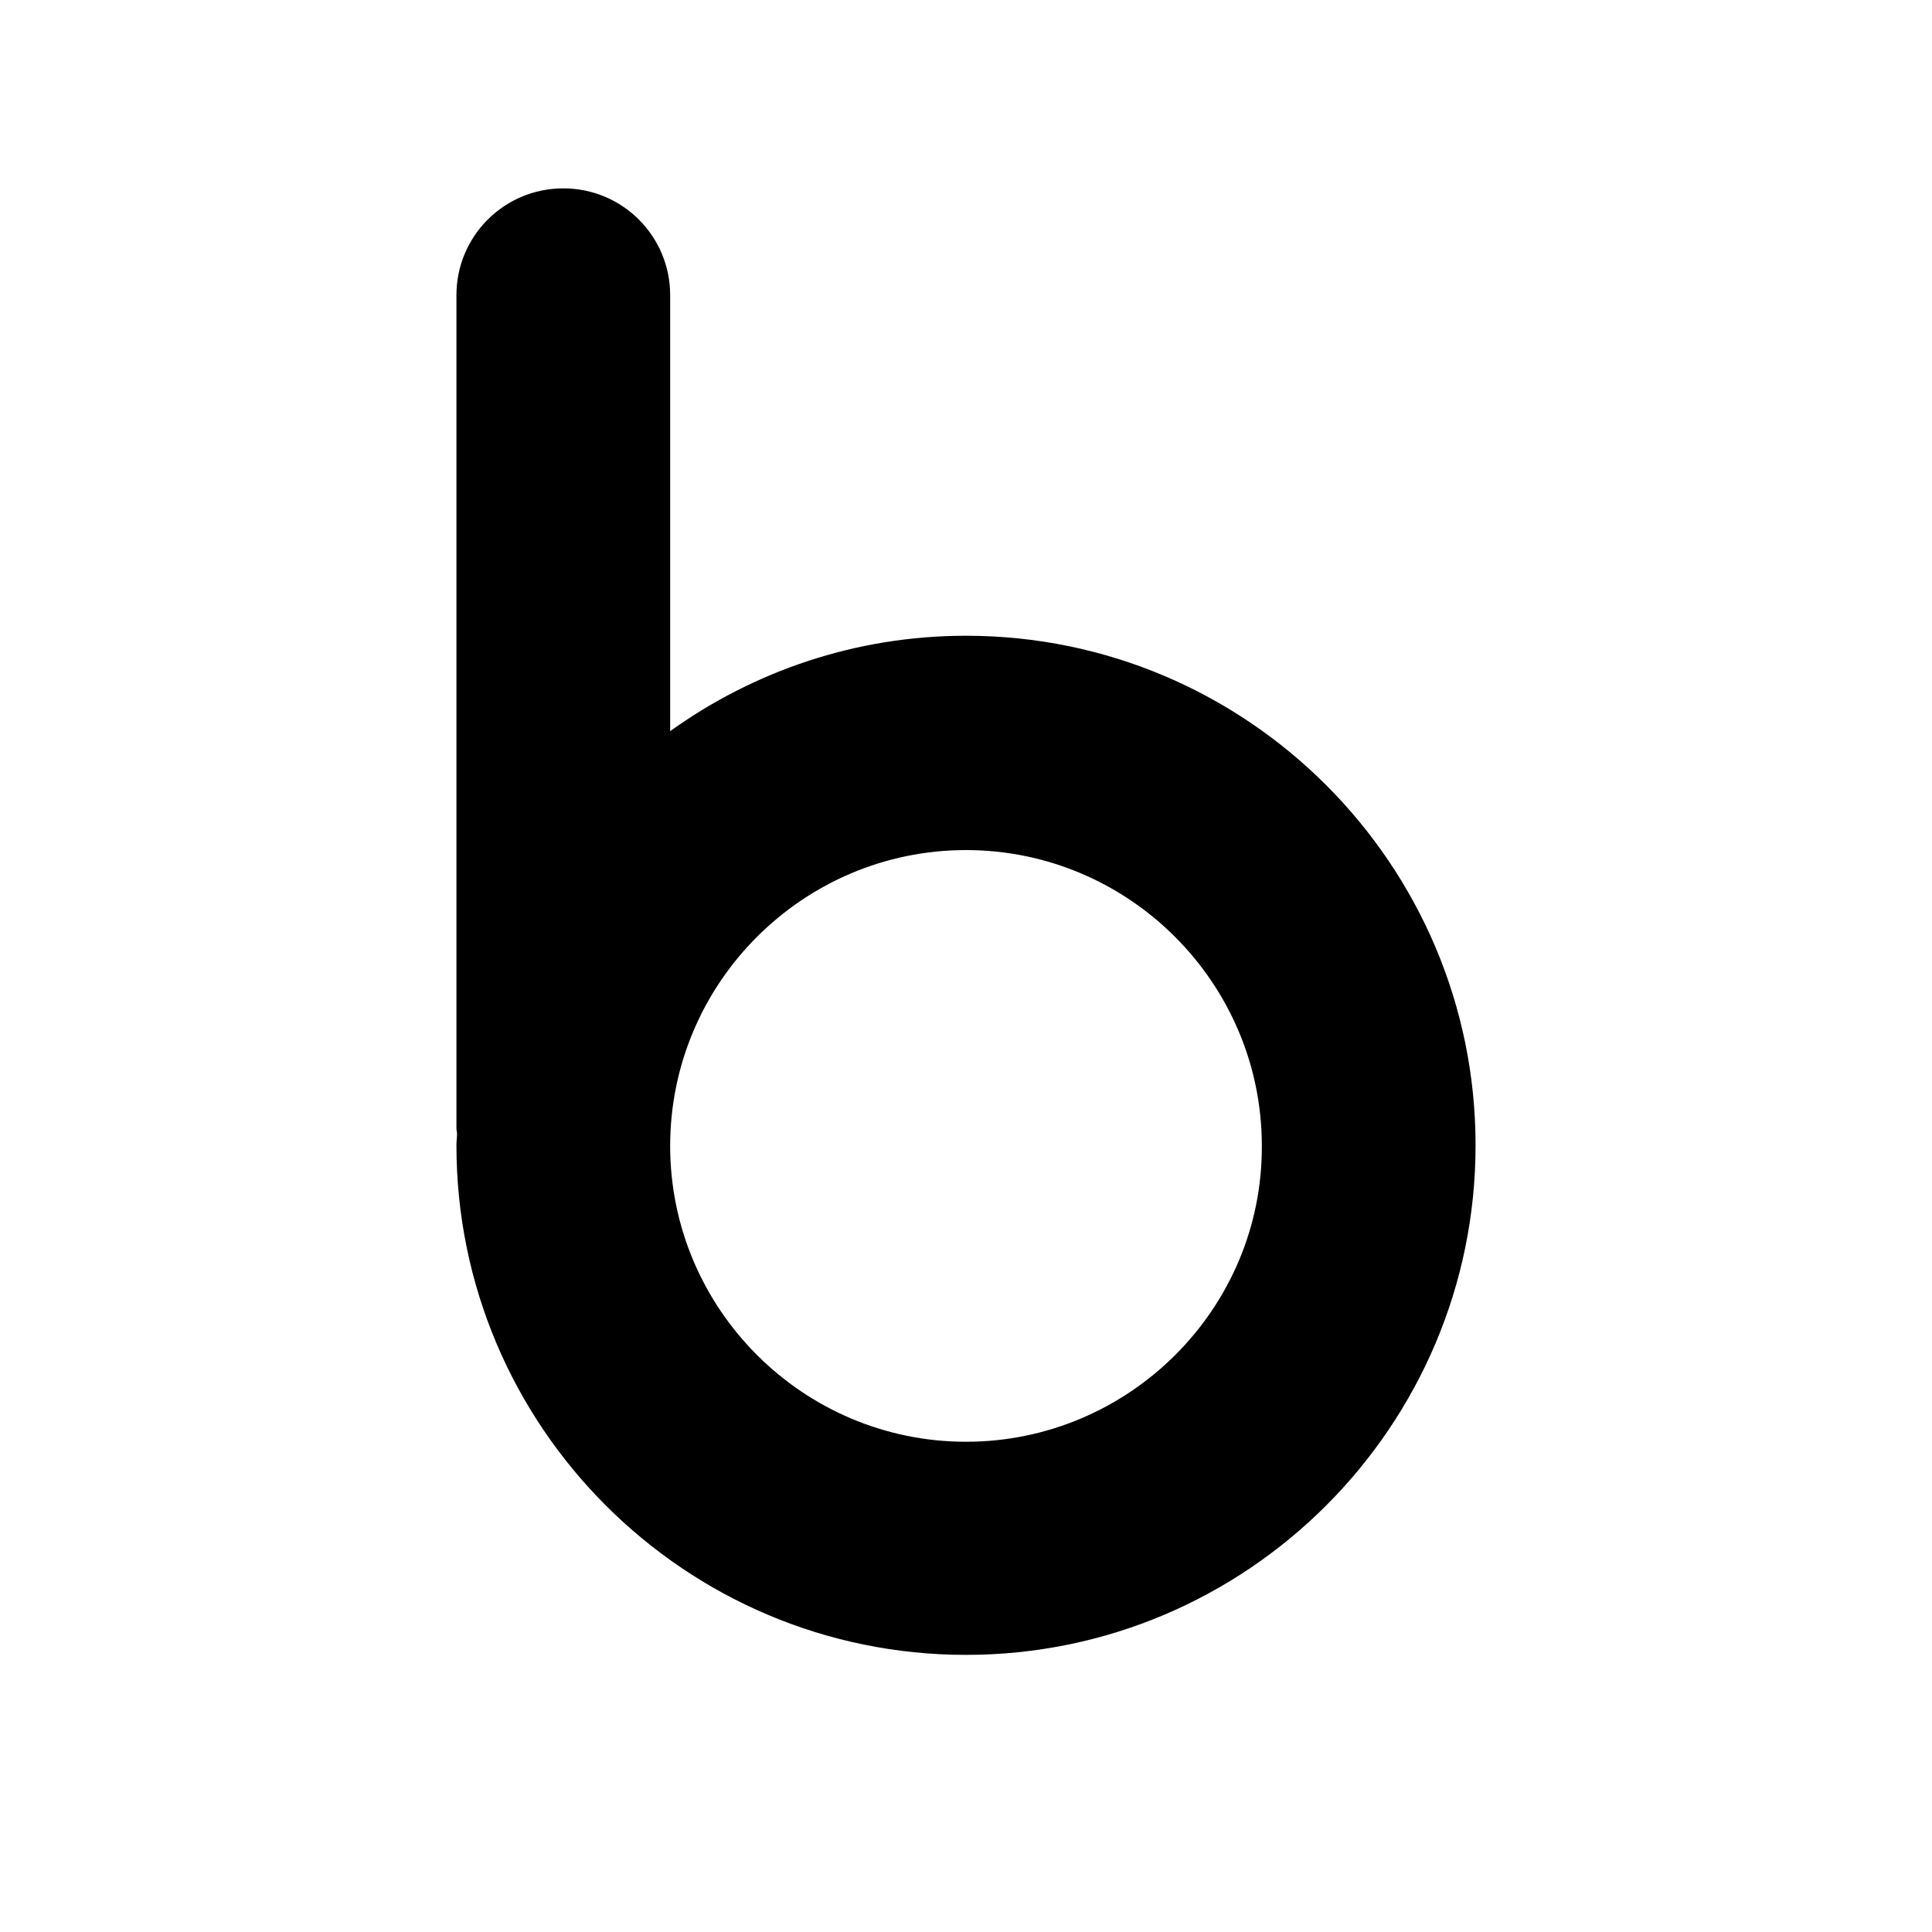<svg xmlns="http://www.w3.org/2000/svg" width="32" height="32"><path d="M16 10.53c-1.83 0-3.52.59-4.9 1.58V4.89c0-.98-.79-1.77-1.77-1.77s-1.77.79-1.77 1.77v13.8c0 .03.01.06.01.09 0 .06-.01.12-.01.19 0 4.66 3.79 8.44 8.44 8.44 4.66 0 8.44-3.79 8.44-8.44 0-4.65-3.78-8.44-8.44-8.44zm0 13.35c-2.7 0-4.9-2.2-4.9-4.9s2.2-4.9 4.9-4.9 4.9 2.2 4.9 4.9c.01 2.7-2.2 4.9-4.9 4.9z"/></svg>